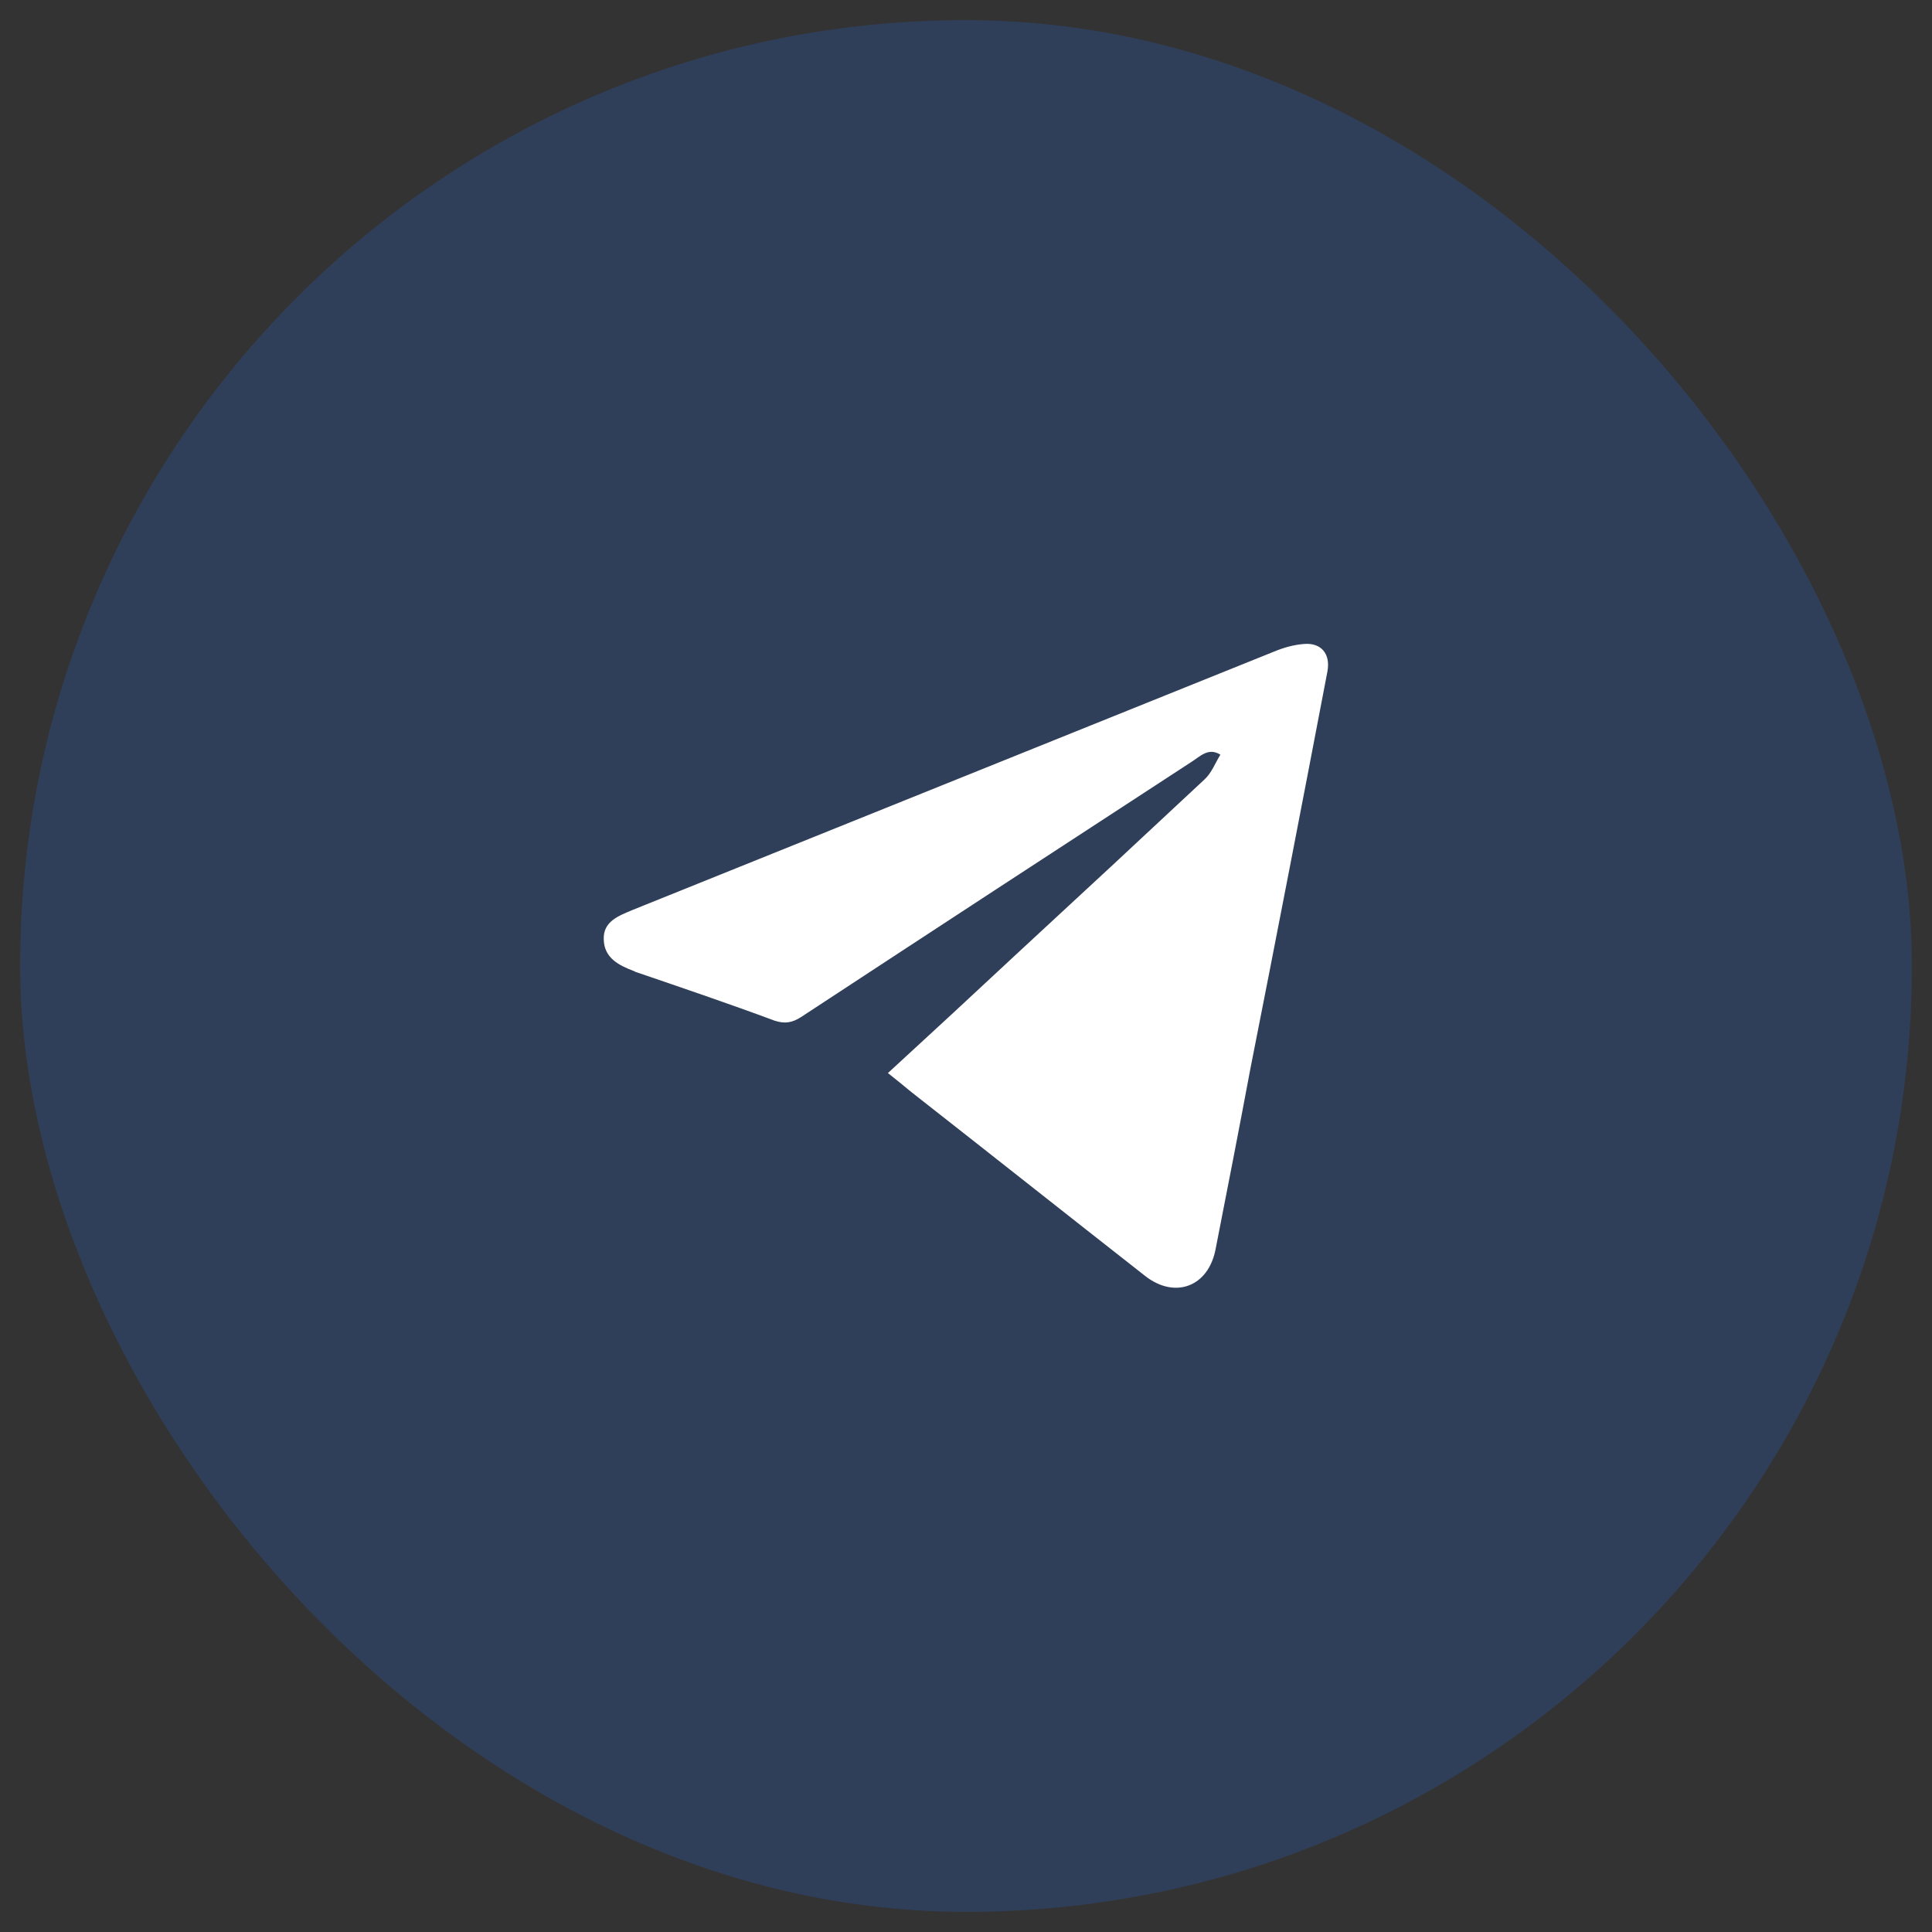 <svg width="48" height="48" viewBox="0 0 48 48" fill="none" xmlns="http://www.w3.org/2000/svg" xmlns:xlink="http://www.w3.org/1999/xlink">
	<rect x="0" y="0" width="48" height="48" fill="#333333" stroke="none"/>
	<desc>
			Created with Pixso.
	</desc>
	<defs>
		<clipPath id="clip4_125">
			<rect id="Frame 107" rx="23.5" width="47" height="47" transform="translate(0.5 0.5)" fill="white" fill-opacity="0"/>
		</clipPath>
	</defs>
	<rect id="Frame 107" rx="23.5" width="47" height="47" transform="translate(0.5 0.5)" fill="#2770F1" fill-opacity="0.2"/>
	<g clip-path="url(#clip4_125)">
		<path id="Vector" d="M22.06 26.66C23.16 25.65 24.22 24.67 25.28 23.68C26.83 22.25 28.38 20.81 29.92 19.37C30.1 19.21 30.19 18.96 30.32 18.75C30.02 18.56 29.81 18.8 29.6 18.93C26.36 21.04 23.13 23.15 19.9 25.27C19.68 25.41 19.5 25.44 19.25 25.36C18.12 24.94 16.97 24.55 15.83 24.16C15.81 24.15 15.78 24.15 15.76 24.13C15.39 23.99 15.01 23.81 15 23.34C14.98 22.89 15.38 22.75 15.71 22.61C21.02 20.47 26.34 18.33 31.65 16.19C31.89 16.09 32.14 16.02 32.39 16C32.82 15.96 33.06 16.24 32.98 16.68C32.35 19.98 31.71 23.29 31.06 26.58C30.78 28.08 30.49 29.56 30.2 31.04C30.02 31.97 29.19 32.28 28.45 31.7C26.51 30.18 24.58 28.65 22.64 27.13C22.47 26.99 22.29 26.84 22.06 26.66Z" fill="#FFFFFF" fill-opacity="1" fill-rule="nonzero"/>
	</g>
</svg>
